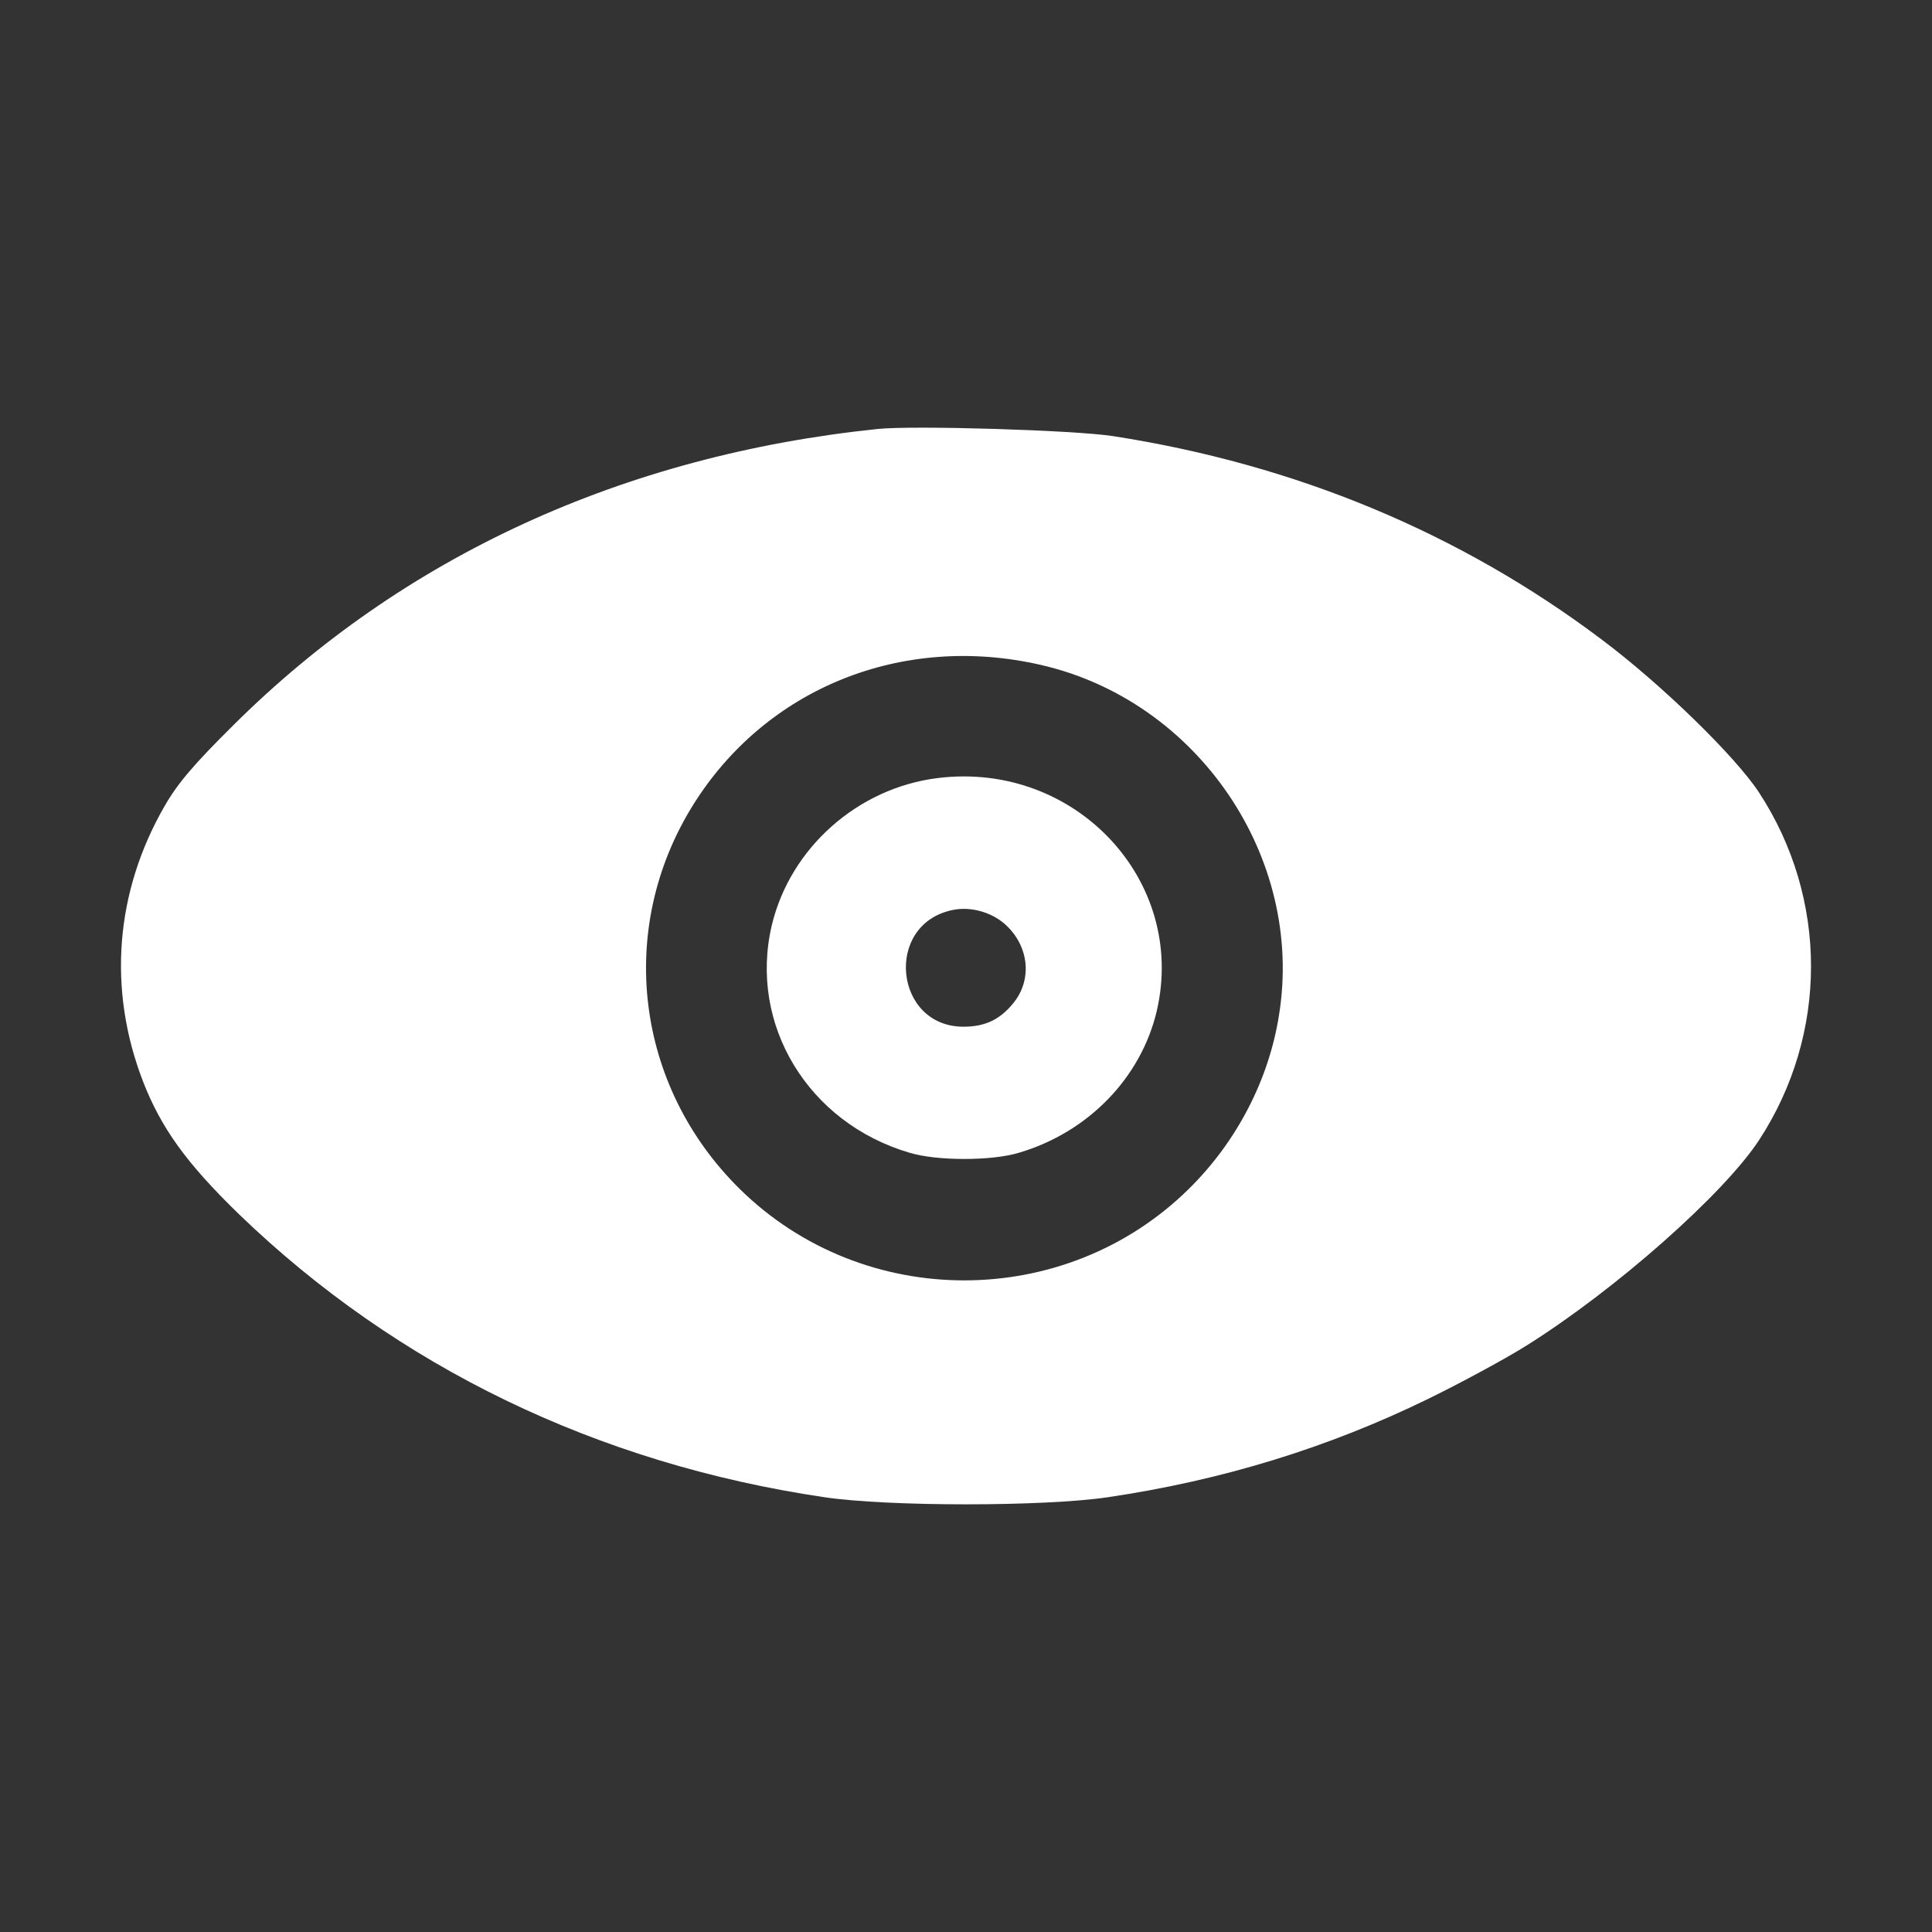 <svg version="1.1" xmlns="http://www.w3.org/2000/svg" xmlns:xlink="http://www.w3.org/1999/xlink" width="512pt" height="512pt" viewBox="0,0,256,256"><rect x="0" y="0" width="256" height="256" fill="#333333" stroke="none"/><g fill="#ffffff" fill-rule="nonzero" stroke="none" stroke-width="1" stroke-linecap="butt" stroke-linejoin="miter" stroke-miterlimit="10" stroke-dasharray="" stroke-dashoffset="0" font-family="none" font-weight="none" font-size="none" text-anchor="none" style="mix-blend-mode: normal"><g transform="translate(0.019,0.044) scale(0.5,0.5)"><g transform="translate(0,512) scale(0.1,-0.1)"><path d="M2325,3984c-674,-70 -1257,-338 -1706,-784c-104,-103 -148,-154 -183,-215c-131,-227 -152,-486 -57,-731c48,-123 115,-216 254,-351c419,-404 949,-661 1552,-750c169,-25 581,-25 750,0c305,45 586,132 850,261c94,46 211,110 260,141c236,148 522,401 616,544c184,281 184,641 0,922c-63,96 -259,287 -418,406c-375,282 -810,463 -1293,538c-101,16 -531,29 -625,19zM2757,3359c417,-95 700,-511 632,-929c-27,-171 -112,-335 -239,-460c-328,-323 -862,-323 -1190,0c-277,273 -328,689 -124,1017c193,310 554,456 921,372z"></path><path d="M2485,3059c-212,-26 -391,-185 -440,-390c-62,-263 96,-524 365,-603c72,-22 218,-22 290,0c183,54 323,198 365,375c81,346 -216,663 -580,618zM2668,2667c60,-58 67,-146 15,-207c-35,-42 -74,-60 -130,-60c-184,0 -211,271 -30,309c49,11 108,-6 145,-42z"></path></g></g></g></svg>